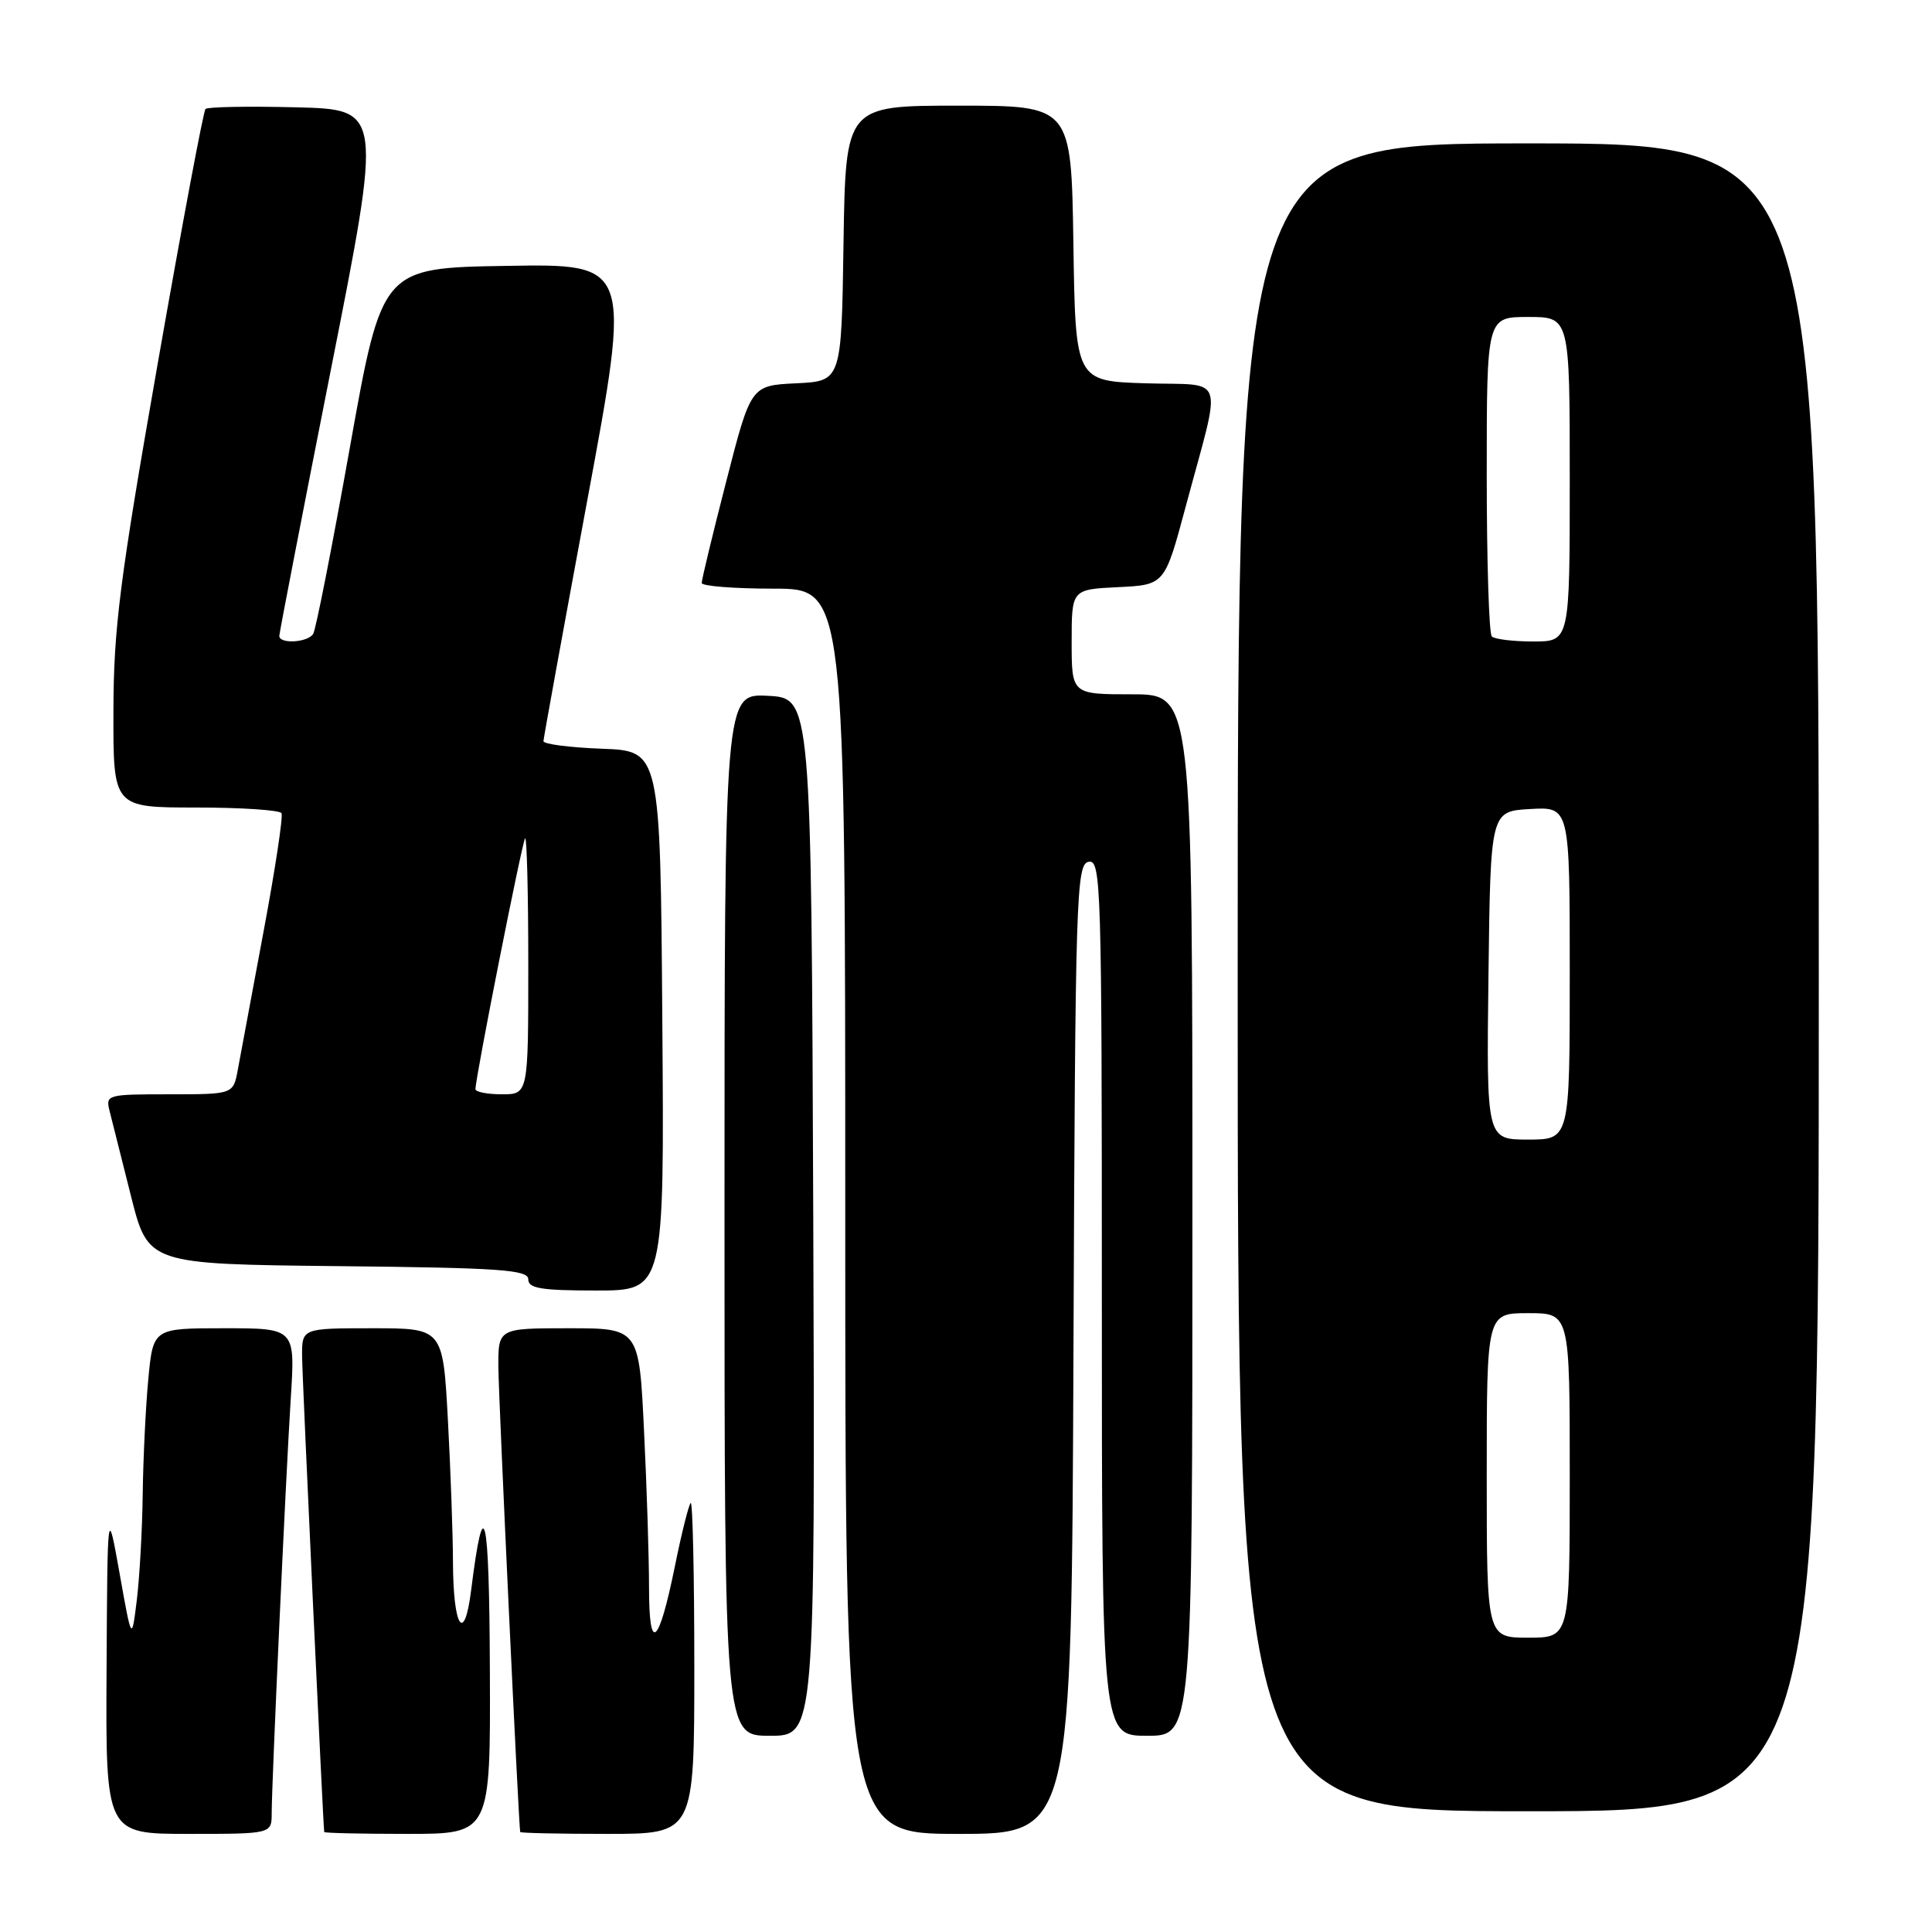 <?xml version="1.0" encoding="UTF-8" standalone="no"?>
<!DOCTYPE svg PUBLIC "-//W3C//DTD SVG 1.1//EN" "http://www.w3.org/Graphics/SVG/1.1/DTD/svg11.dtd" >
<svg xmlns="http://www.w3.org/2000/svg" xmlns:xlink="http://www.w3.org/1999/xlink" version="1.1" viewBox="0 0 256 256">
 <g >
 <path fill="currentColor"
d=" M 36.00 240.25 C 36.01 236.13 37.86 195.85 38.53 185.25 C 39.12 176.00 39.12 176.00 29.70 176.00 C 20.29 176.00 20.29 176.00 19.65 182.75 C 19.30 186.46 18.97 193.32 18.91 198.00 C 18.85 202.68 18.50 208.97 18.13 212.00 C 17.45 217.50 17.45 217.50 15.85 208.50 C 14.24 199.50 14.24 199.50 14.12 221.25 C 14.00 243.00 14.00 243.00 25.00 243.00 C 36.00 243.00 36.00 243.00 36.00 240.25 Z  M 64.91 221.25 C 64.83 200.24 64.12 197.21 62.43 210.70 C 61.52 217.98 60.04 215.65 60.02 206.91 C 60.01 203.28 59.71 194.84 59.35 188.16 C 58.69 176.00 58.69 176.00 49.35 176.00 C 40.00 176.00 40.00 176.00 40.03 179.75 C 40.05 182.63 42.80 241.58 42.96 242.75 C 42.98 242.89 47.95 243.00 54.00 243.00 C 65.00 243.00 65.00 243.00 64.91 221.25 Z  M 92.00 220.83 C 92.00 208.64 91.78 198.88 91.52 199.15 C 91.25 199.42 90.30 203.21 89.42 207.57 C 87.27 218.12 86.00 219.15 86.00 210.36 C 86.00 206.49 85.71 197.17 85.34 189.66 C 84.69 176.00 84.69 176.00 75.34 176.00 C 66.00 176.00 66.00 176.00 66.04 181.25 C 66.08 185.64 68.73 241.98 68.93 242.75 C 68.97 242.89 74.17 243.00 80.50 243.00 C 92.00 243.00 92.00 243.00 92.00 220.83 Z  M 142.24 178.76 C 142.48 118.50 142.61 114.51 144.25 114.19 C 145.90 113.87 146.00 117.16 146.00 171.93 C 146.00 230.00 146.00 230.00 152.00 230.00 C 158.00 230.00 158.00 230.00 158.00 161.00 C 158.00 92.00 158.00 92.00 150.00 92.00 C 142.00 92.00 142.00 92.00 142.00 85.05 C 142.00 78.10 142.00 78.10 148.16 77.80 C 154.33 77.50 154.33 77.50 157.11 67.13 C 161.94 49.13 162.59 51.12 151.82 50.79 C 142.50 50.50 142.50 50.50 142.23 32.25 C 141.95 14.00 141.95 14.00 127.00 14.00 C 112.05 14.00 112.05 14.00 111.77 32.25 C 111.50 50.50 111.50 50.50 105.49 50.79 C 99.49 51.08 99.49 51.08 96.23 63.79 C 94.43 70.78 92.97 76.84 92.98 77.25 C 92.99 77.66 97.28 78.00 102.50 78.00 C 112.00 78.00 112.00 78.00 112.00 160.50 C 112.00 243.00 112.00 243.00 126.99 243.00 C 141.99 243.00 141.99 243.00 142.24 178.76 Z  M 241.00 129.50 C 241.00 19.00 241.00 19.00 202.50 19.00 C 164.00 19.00 164.00 19.00 164.00 129.50 C 164.00 240.00 164.00 240.00 202.50 240.00 C 241.00 240.00 241.00 240.00 241.00 129.50 Z  M 107.76 161.25 C 107.50 92.50 107.50 92.50 101.75 92.20 C 96.00 91.90 96.00 91.90 96.00 160.95 C 96.00 230.00 96.00 230.00 102.01 230.00 C 108.01 230.00 108.01 230.00 107.76 161.25 Z  M 87.76 135.25 C 87.50 99.50 87.50 99.50 79.75 99.21 C 75.49 99.05 72.01 98.60 72.01 98.21 C 72.02 97.82 74.64 83.43 77.83 66.23 C 83.64 34.95 83.64 34.95 67.13 35.23 C 50.61 35.50 50.61 35.50 46.37 59.24 C 44.04 72.30 41.85 83.44 41.50 83.99 C 40.79 85.15 36.99 85.37 37.01 84.25 C 37.02 83.84 40.09 67.97 43.84 49.00 C 50.67 14.50 50.67 14.50 39.20 14.22 C 32.89 14.06 27.51 14.16 27.23 14.44 C 26.95 14.72 24.10 29.92 20.89 48.22 C 15.86 76.92 15.05 83.25 15.03 94.25 C 15.00 107.00 15.00 107.00 25.94 107.00 C 31.96 107.00 37.07 107.34 37.30 107.75 C 37.53 108.16 36.46 115.25 34.91 123.50 C 33.37 131.75 31.84 139.96 31.51 141.75 C 30.91 145.00 30.91 145.00 22.44 145.00 C 14.15 145.00 13.97 145.05 14.53 147.25 C 14.84 148.49 16.12 153.55 17.36 158.50 C 19.63 167.50 19.63 167.50 44.81 167.77 C 66.28 167.99 70.00 168.25 70.00 169.52 C 70.00 170.72 71.71 171.00 79.01 171.00 C 88.03 171.00 88.03 171.00 87.76 135.25 Z  M 197.00 195.50 C 197.00 174.00 197.00 174.00 202.50 174.00 C 208.00 174.00 208.00 174.00 208.00 195.50 C 208.00 217.00 208.00 217.00 202.50 217.00 C 197.00 217.00 197.00 217.00 197.00 195.50 Z  M 197.23 129.25 C 197.50 107.50 197.50 107.50 202.75 107.20 C 208.00 106.90 208.00 106.90 208.00 128.95 C 208.00 151.00 208.00 151.00 202.48 151.00 C 196.96 151.00 196.96 151.00 197.23 129.25 Z  M 197.67 84.33 C 197.30 83.97 197.00 74.29 197.00 62.83 C 197.00 42.00 197.00 42.00 202.50 42.00 C 208.00 42.00 208.00 42.00 208.00 63.50 C 208.00 85.00 208.00 85.00 203.17 85.00 C 200.51 85.00 198.03 84.70 197.67 84.33 Z  M 63.00 144.32 C 63.00 142.77 69.20 111.47 69.58 111.08 C 69.81 110.85 70.00 118.39 70.00 127.83 C 70.00 145.00 70.00 145.00 66.50 145.00 C 64.58 145.00 63.00 144.69 63.00 144.32 Z "/>
</g>
</svg>